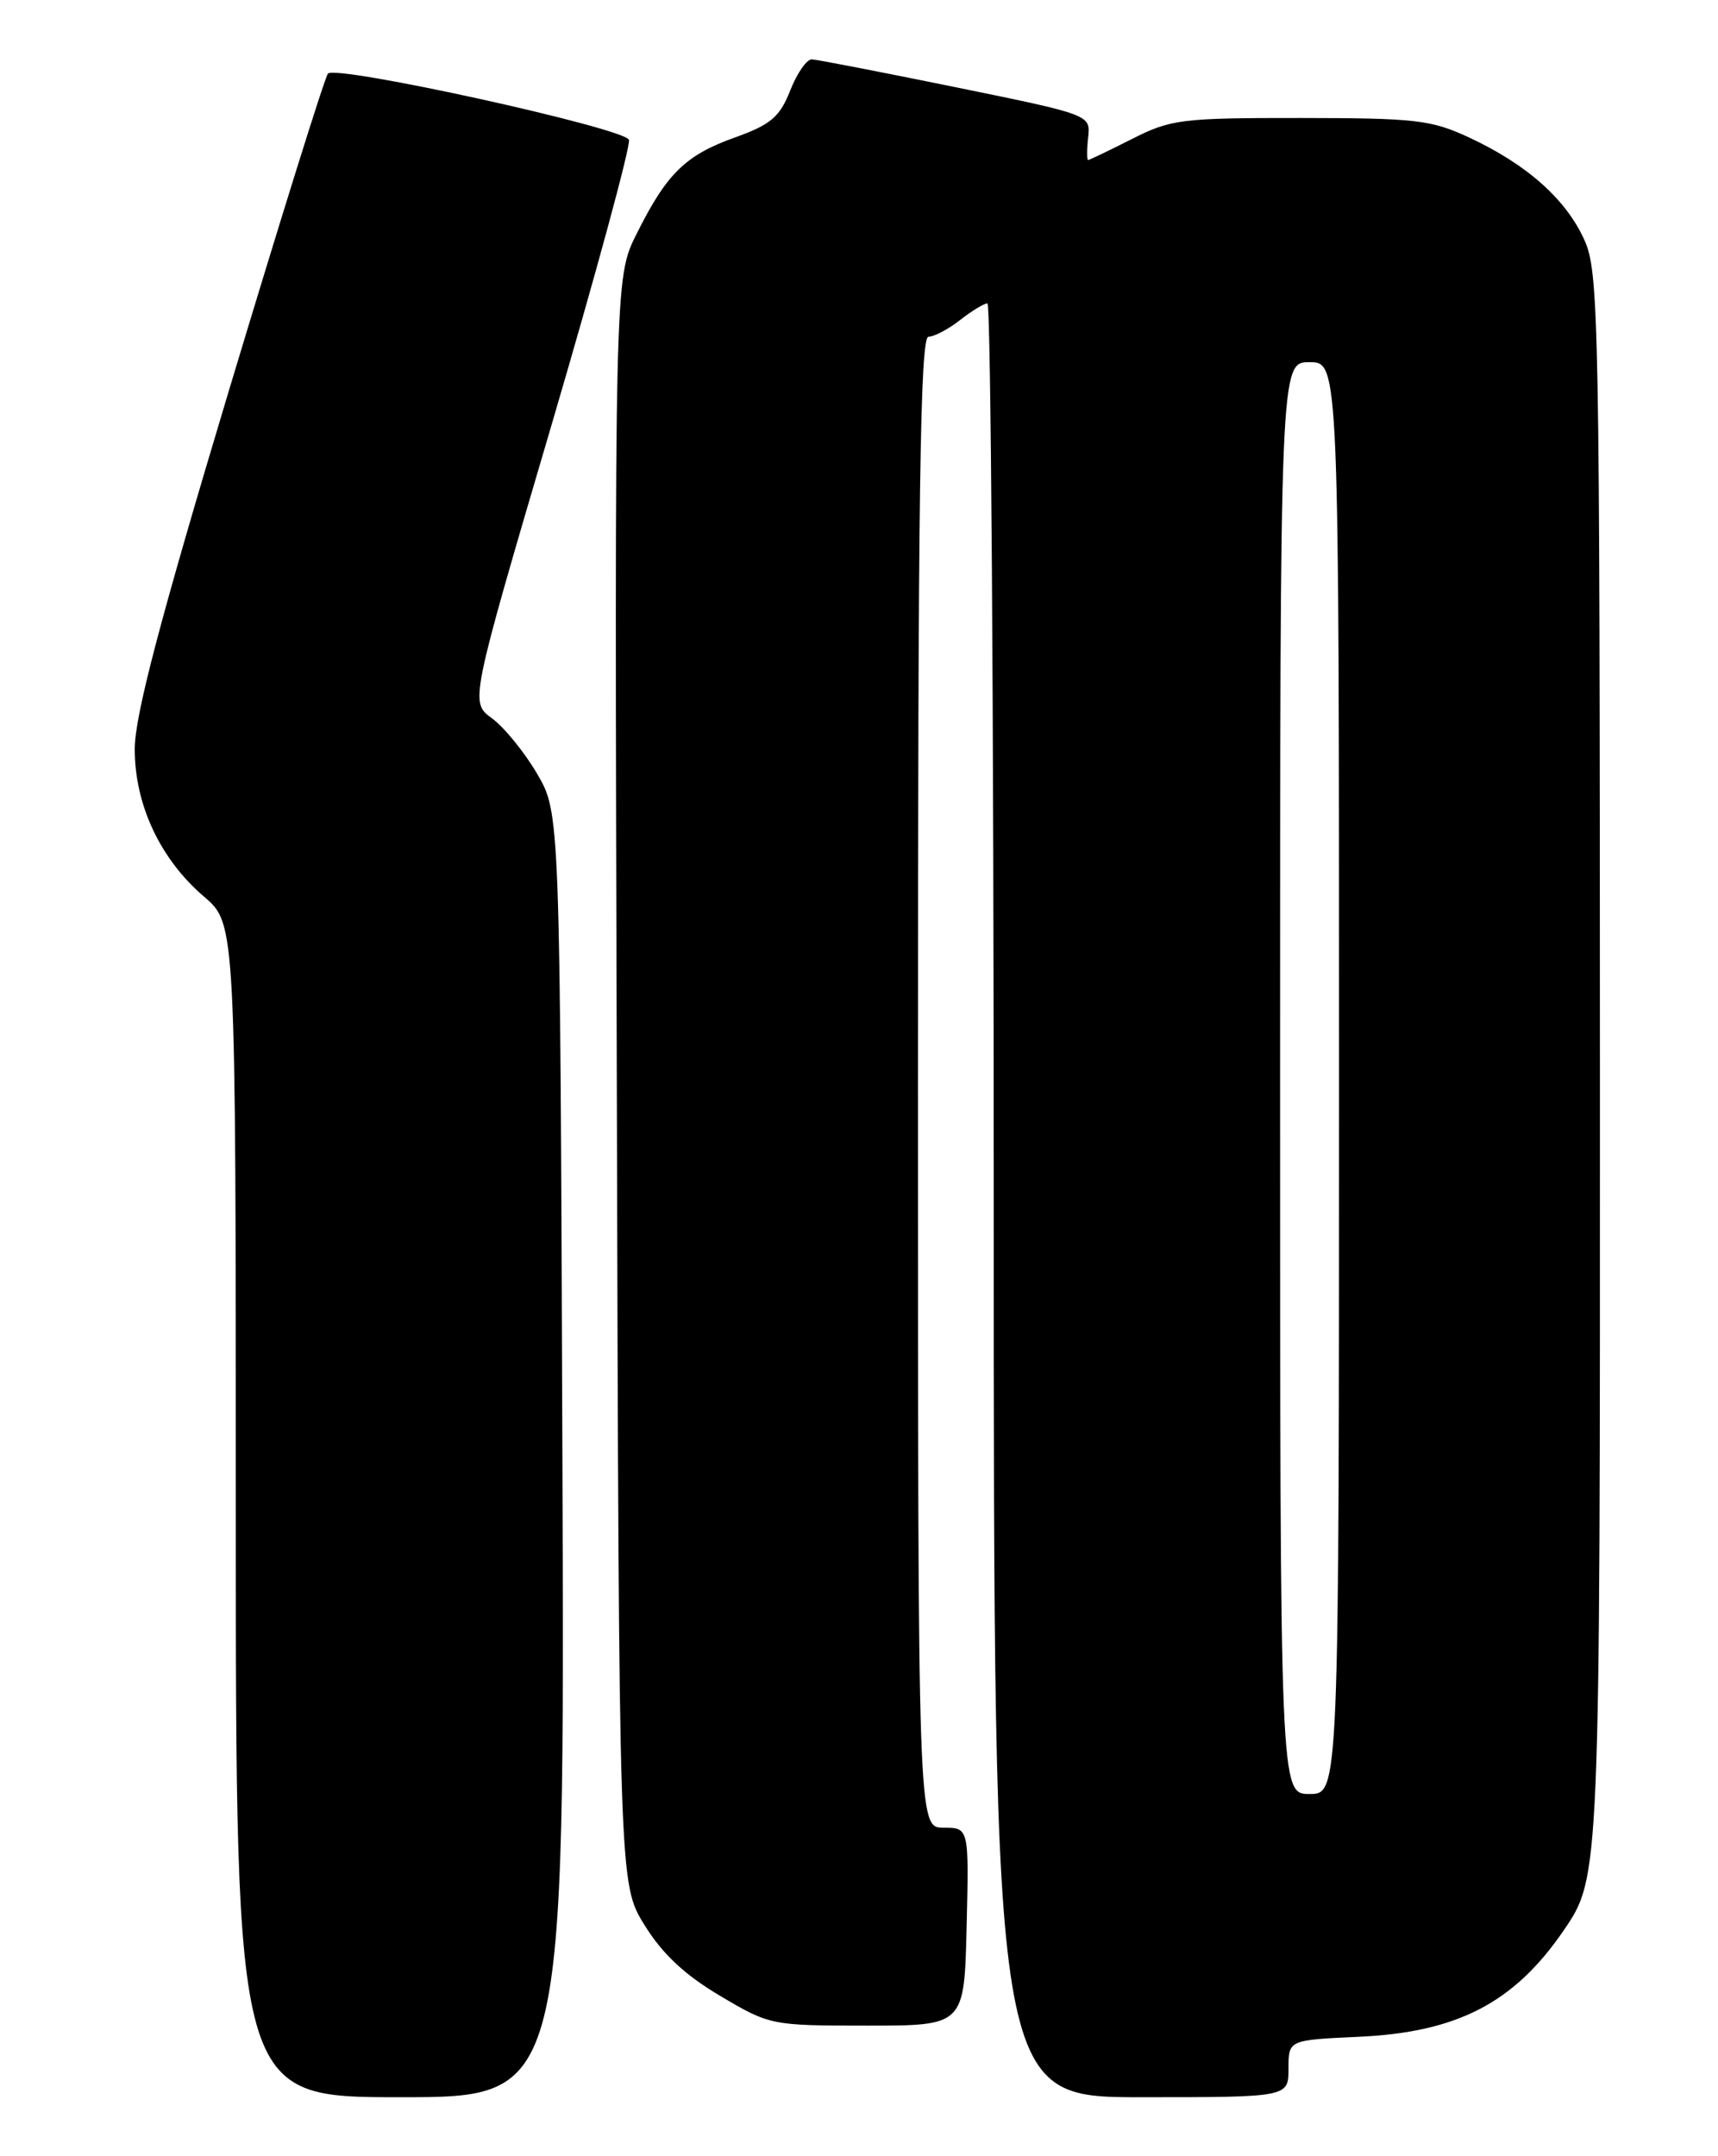 <?xml version="1.0" encoding="UTF-8" standalone="no"?>
<!DOCTYPE svg PUBLIC "-//W3C//DTD SVG 1.1//EN" "http://www.w3.org/Graphics/SVG/1.1/DTD/svg11.dtd" >
<svg xmlns="http://www.w3.org/2000/svg" xmlns:xlink="http://www.w3.org/1999/xlink" version="1.1" viewBox="0 0 204 256">
 <g >
 <path fill="currentColor"
d=" M 66.78 172.75 C 66.50 96.50 66.50 96.50 63.76 91.84 C 62.26 89.28 59.85 86.33 58.41 85.28 C 55.80 83.38 55.80 83.38 65.46 50.56 C 70.77 32.51 74.92 17.23 74.68 16.60 C 74.14 15.20 39.90 7.67 38.94 8.74 C 38.57 9.16 33.26 26.17 27.13 46.54 C 18.96 73.73 16.00 85.01 16.00 88.94 C 16.00 95.56 19.03 102.02 24.24 106.47 C 28.00 109.69 28.00 109.69 28.00 179.35 C 28.00 249.00 28.00 249.00 47.53 249.00 C 67.06 249.00 67.06 249.00 66.78 172.75 Z  M 153.00 245.60 C 153.00 242.21 153.00 242.21 161.25 241.83 C 173.04 241.31 179.78 237.81 185.68 229.19 C 190.00 222.87 190.00 222.87 189.98 127.69 C 189.96 37.50 189.86 32.29 188.12 28.46 C 185.93 23.64 181.32 19.54 174.50 16.35 C 169.96 14.23 168.12 14.02 154.42 14.01 C 140.31 14.00 139.02 14.16 134.42 16.50 C 131.71 17.87 129.37 18.99 129.21 19.00 C 129.05 19.00 129.05 17.79 129.21 16.32 C 129.50 13.63 129.50 13.63 113.50 10.36 C 104.70 8.57 97.01 7.07 96.40 7.05 C 95.80 7.02 94.64 8.69 93.83 10.75 C 92.59 13.89 91.53 14.79 87.30 16.31 C 81.39 18.42 79.18 20.58 75.60 27.75 C 72.97 32.99 72.97 32.99 73.24 128.32 C 73.50 223.66 73.50 223.66 76.52 228.54 C 78.64 231.98 81.30 234.47 85.50 236.96 C 91.40 240.46 91.58 240.50 102.98 240.50 C 114.50 240.50 114.50 240.50 114.78 228.75 C 115.06 217.00 115.06 217.00 112.03 217.00 C 109.00 217.00 109.00 217.00 109.00 128.50 C 109.00 58.38 109.26 40.00 110.25 39.98 C 110.94 39.97 112.62 39.08 114.00 38.00 C 115.38 36.92 116.84 36.03 117.25 36.02 C 117.66 36.01 118.00 83.92 118.00 142.50 C 118.00 249.00 118.00 249.00 135.50 249.00 C 153.00 249.00 153.00 249.00 153.00 245.60 Z  M 152.00 128.00 C 152.00 43.00 152.00 43.00 155.50 43.00 C 159.00 43.00 159.00 43.00 159.00 128.00 C 159.00 213.00 159.00 213.00 155.50 213.00 C 152.00 213.00 152.00 213.00 152.00 128.00 Z "/>
</g>
</svg>